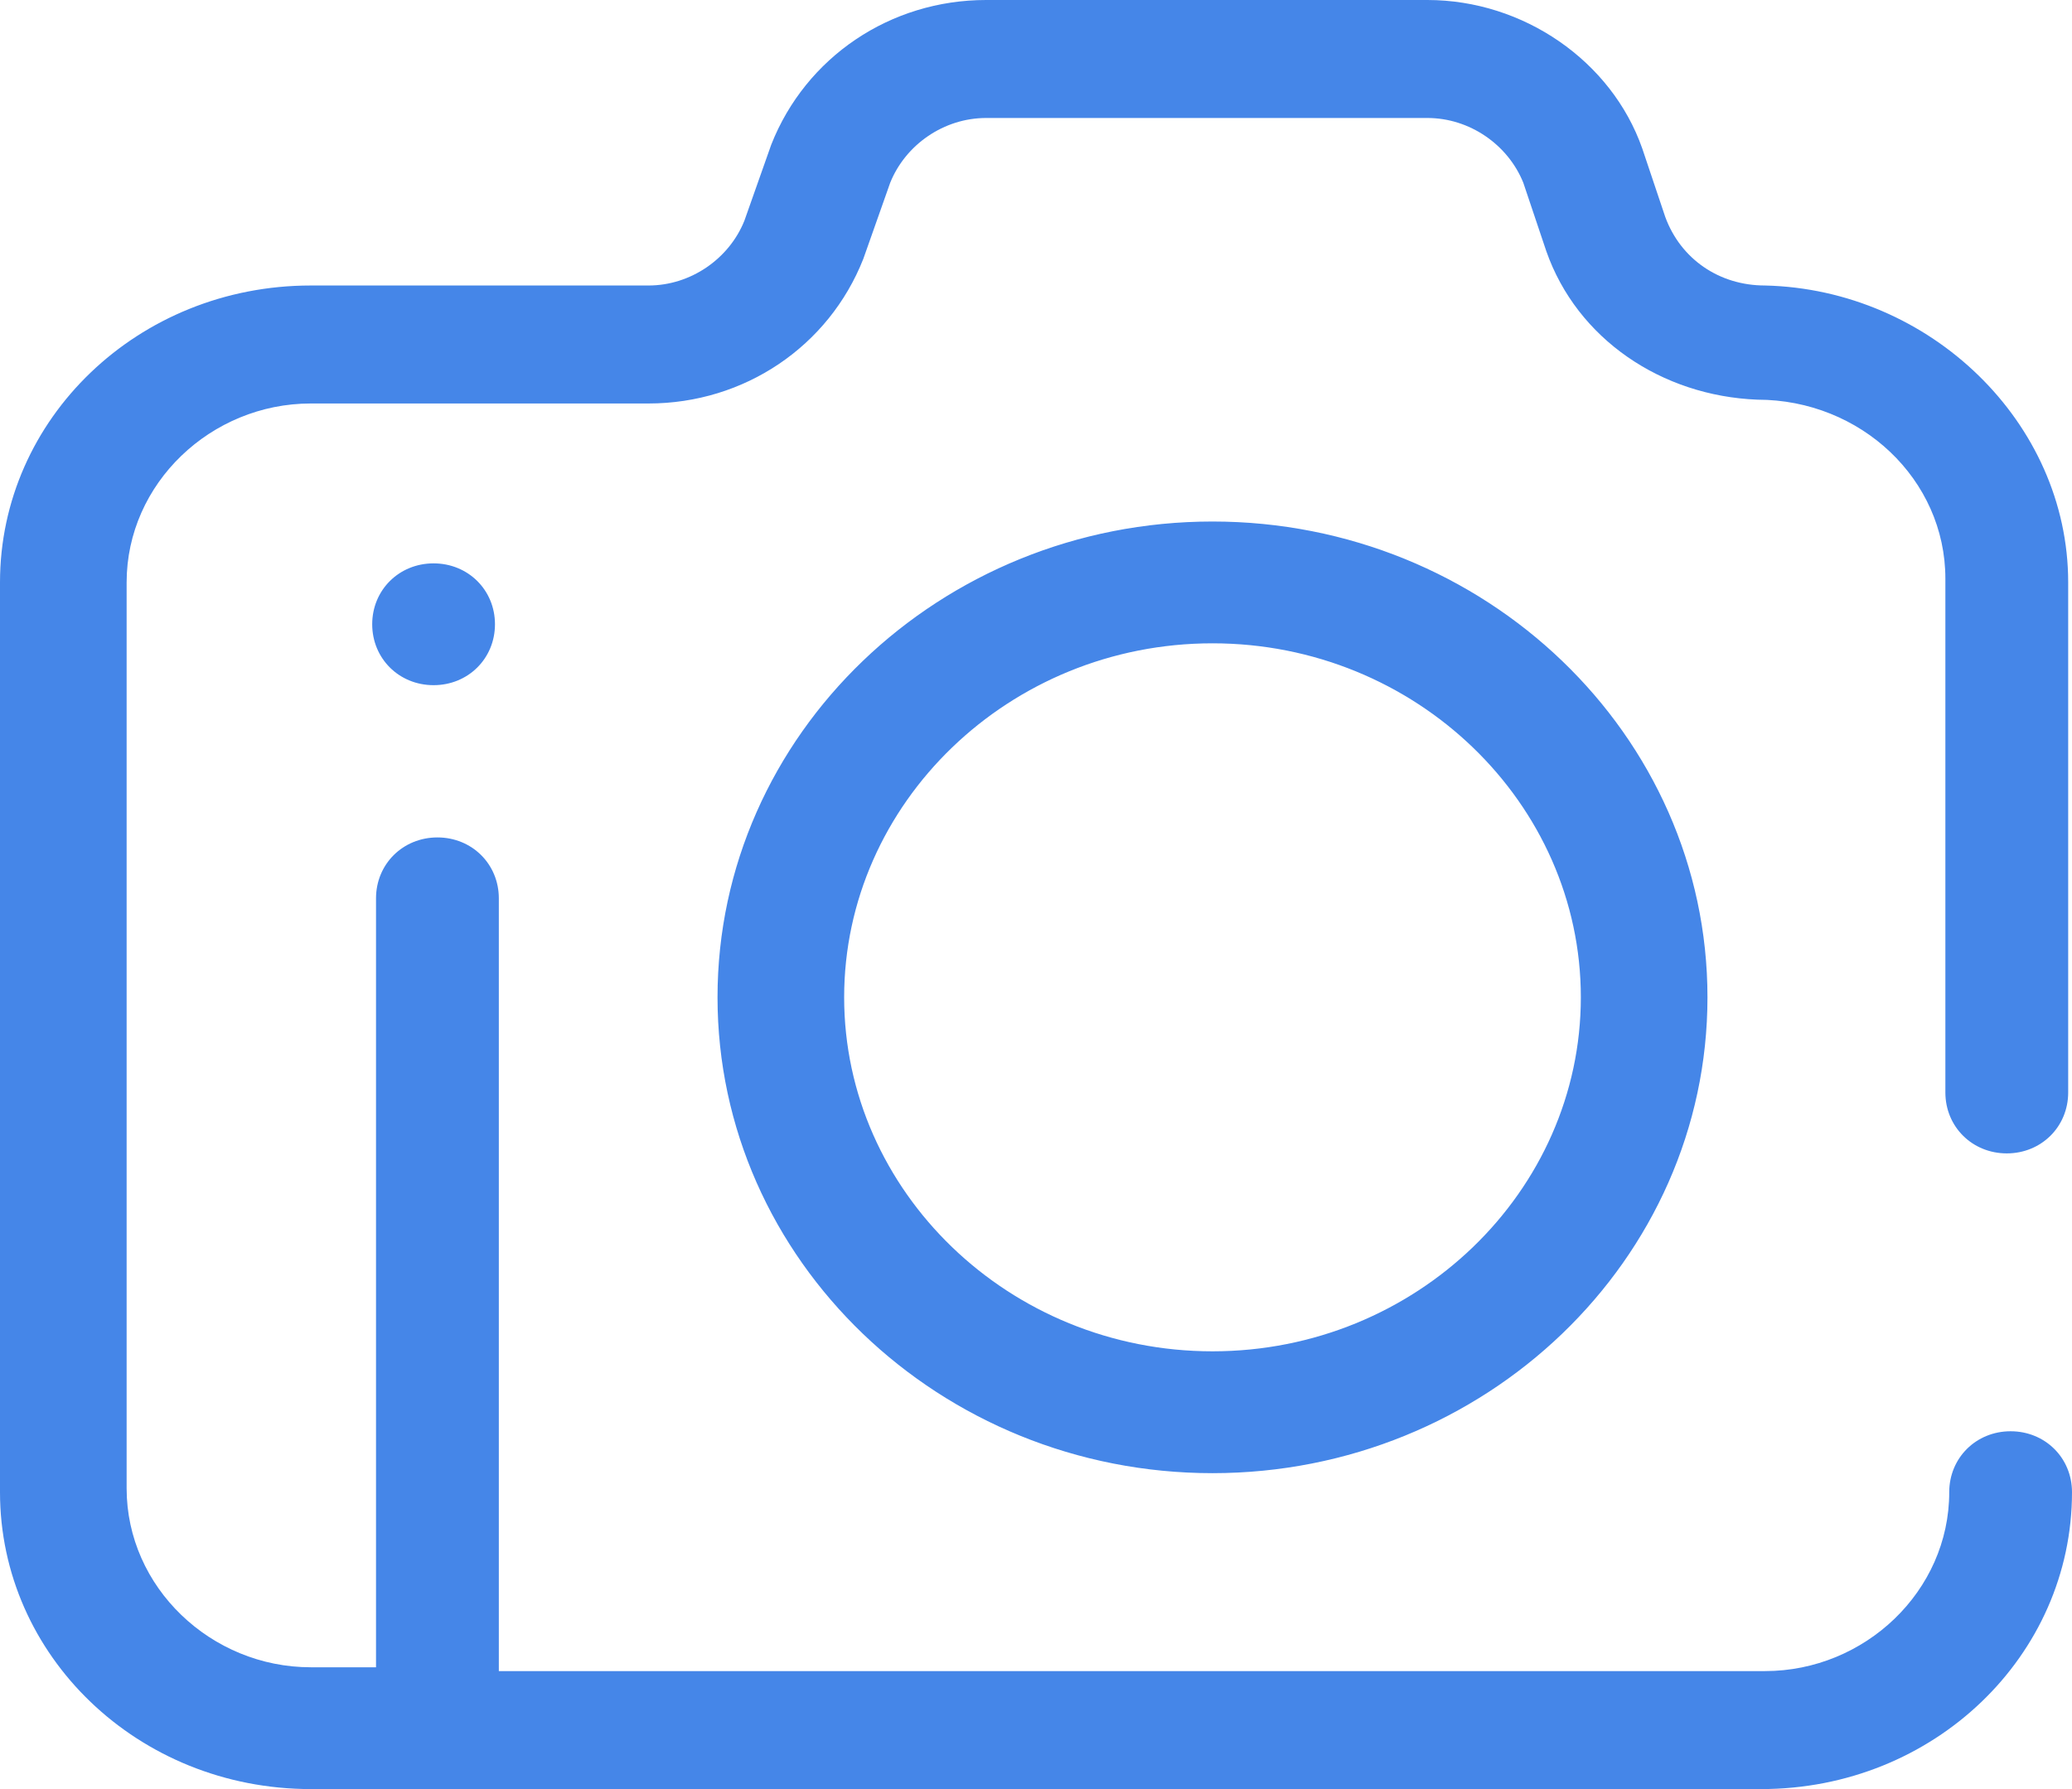 <svg width="44" height="38" viewBox="0 0 44 38" fill="none" xmlns="http://www.w3.org/2000/svg">
<path fill-rule="evenodd" clip-rule="evenodd" d="M35.363 4.609L34.874 3.153C34.222 1.294 32.348 0 30.311 0H20.941C18.904 0 17.111 1.213 16.378 3.072L15.807 4.689C15.482 5.498 14.667 6.064 13.77 6.064H6.6C2.933 6.064 0 8.894 0 12.37V31.694C0 35.17 2.933 38 6.6 38H37.4C41.067 38 44 35.17 44 31.694C44 30.966 43.43 30.4 42.696 30.4C41.963 30.4 41.393 30.966 41.393 31.694C41.393 33.796 39.6 35.494 37.481 35.494H10.593V19.081C10.593 18.353 10.022 17.787 9.289 17.787C8.556 17.787 7.985 18.353 7.985 19.081V35.413H6.6C4.481 35.413 2.689 33.715 2.689 31.613V12.37C2.689 10.268 4.481 8.57 6.6 8.57H13.77C15.807 8.57 17.6 7.357 18.333 5.498L18.904 3.881C19.23 3.072 20.044 2.506 20.941 2.506H30.311C31.207 2.506 32.022 3.072 32.348 3.881L32.837 5.336C33.489 7.196 35.282 8.409 37.319 8.489C39.519 8.489 41.311 10.187 41.311 12.289V23.204C41.311 23.932 41.882 24.498 42.615 24.498C43.348 24.498 43.919 23.932 43.919 23.204V12.37C43.919 8.974 40.985 6.145 37.481 6.064C36.504 6.064 35.689 5.498 35.363 4.609ZM25.748 11.077C19.963 11.077 15.237 15.604 15.237 21.183C15.237 26.762 19.963 31.29 25.748 31.29C31.533 31.29 36.259 26.762 36.259 21.183C36.259 15.604 31.533 11.077 25.748 11.077ZM25.748 28.702C21.43 28.702 17.926 25.306 17.926 21.183C17.926 17.06 21.43 13.664 25.748 13.664C30.067 13.664 33.57 17.06 33.57 21.183C33.57 25.306 30.067 28.702 25.748 28.702ZM7.904 13.259C7.904 12.532 8.474 11.966 9.207 11.966C9.941 11.966 10.511 12.532 10.511 13.259C10.511 13.987 9.941 14.553 9.207 14.553C8.474 14.553 7.904 13.987 7.904 13.259Z" fill="#4586E8"/>
</svg>
